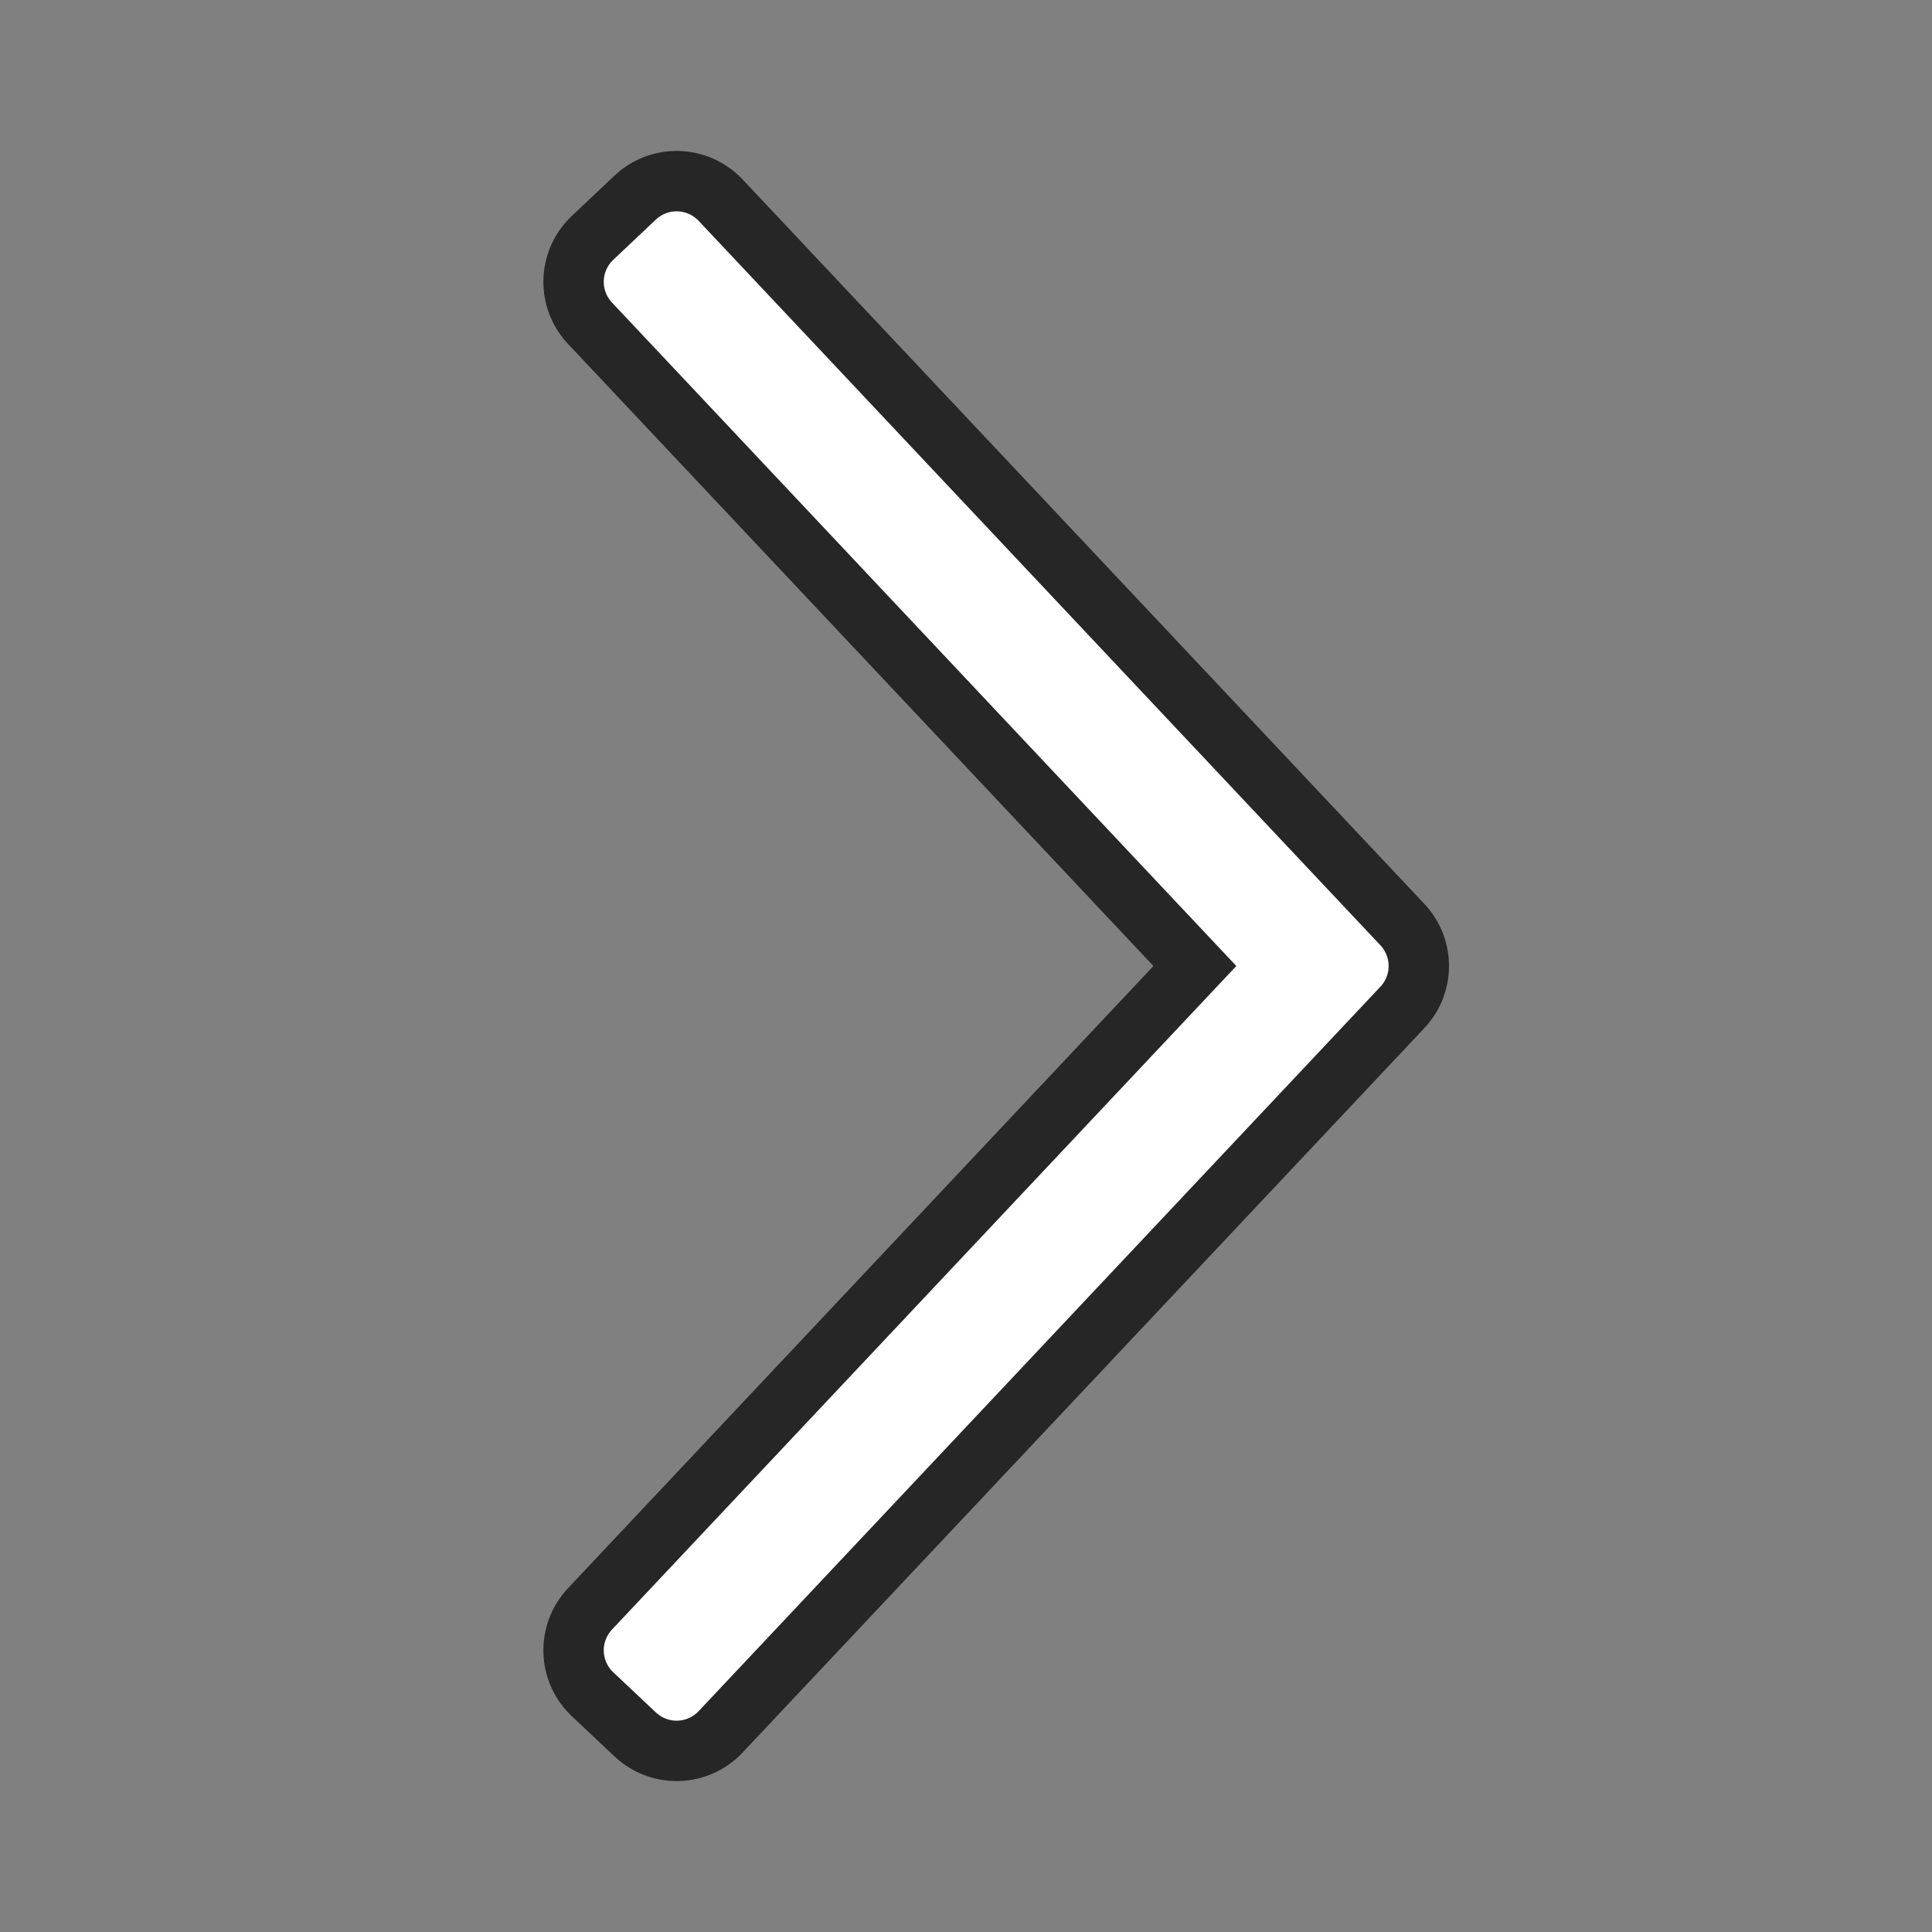 <?xml version="1.0" encoding="UTF-8" standalone="no"?>
<svg
   xmlns:dc="http://purl.org/dc/elements/1.1/"
   xmlns:cc="http://creativecommons.org/ns#"
   xmlns:rdf="http://www.w3.org/1999/02/22-rdf-syntax-ns#"
   xmlns:svg="http://www.w3.org/2000/svg"
   xmlns="http://www.w3.org/2000/svg"
   xmlns:sodipodi="http://sodipodi.sourceforge.net/DTD/sodipodi-0.dtd"
   xmlns:inkscape="http://www.inkscape.org/namespaces/inkscape"
   viewBox="0 0 32 32"
   version="1.1"
   id="svg4"
   sodipodi:docname="nextrecord.svg"
   inkscape:version="0.92.5 (2060ec1f9f, 2020-04-08)"
   inkscape:export-filename="/home/jupiter007/Libreoffice yaru theme fullcolor/build/cmd/32/nextrecord.png"
   inkscape:export-xdpi="95"
   inkscape:export-ydpi="95">
  <rect x="0" y="0" width="32" height="32" fill="#808080" stroke="none"/>
  <defs
     id="defs8" />
  <sodipodi:namedview
     pagecolor="#ffffff"
     bordercolor="#666666"
     borderopacity="1"
     objecttolerance="10"
     gridtolerance="10"
     guidetolerance="10"
     inkscape:pageopacity="0"
     inkscape:pageshadow="2"
     inkscape:window-width="1920"
     inkscape:window-height="1011"
     id="namedview6"
     showgrid="false"
     inkscape:zoom="10.429825"
     inkscape:cx="-13.739389"
     inkscape:cy="14.351028"
     inkscape:window-x="0"
     inkscape:window-y="32"
     inkscape:window-maximized="1"
     inkscape:current-layer="svg4" />
  <path
     style="opacity:0.7;fill:#000000;stroke:#000000;stroke-width:3;stroke-linejoin:round;stroke-miterlimit:4;stroke-dasharray:none;stroke-opacity:1"
     id="path817"
     d="M 11.207,4 10.5,4.668 21.164,16 10.5,27.334 11.207,28 22.5,16 Z"
     inkscape:connector-curvature="0" />
  <path
     d="M 11.207,4 10.5,4.668 21.164,16 10.5,27.334 11.207,28 22.5,16 Z"
     id="path2"
     style="fill:#ffffff;stroke:#ffffff;stroke-linejoin:round;stroke-opacity:1"
     inkscape:connector-curvature="0" />
</svg>
